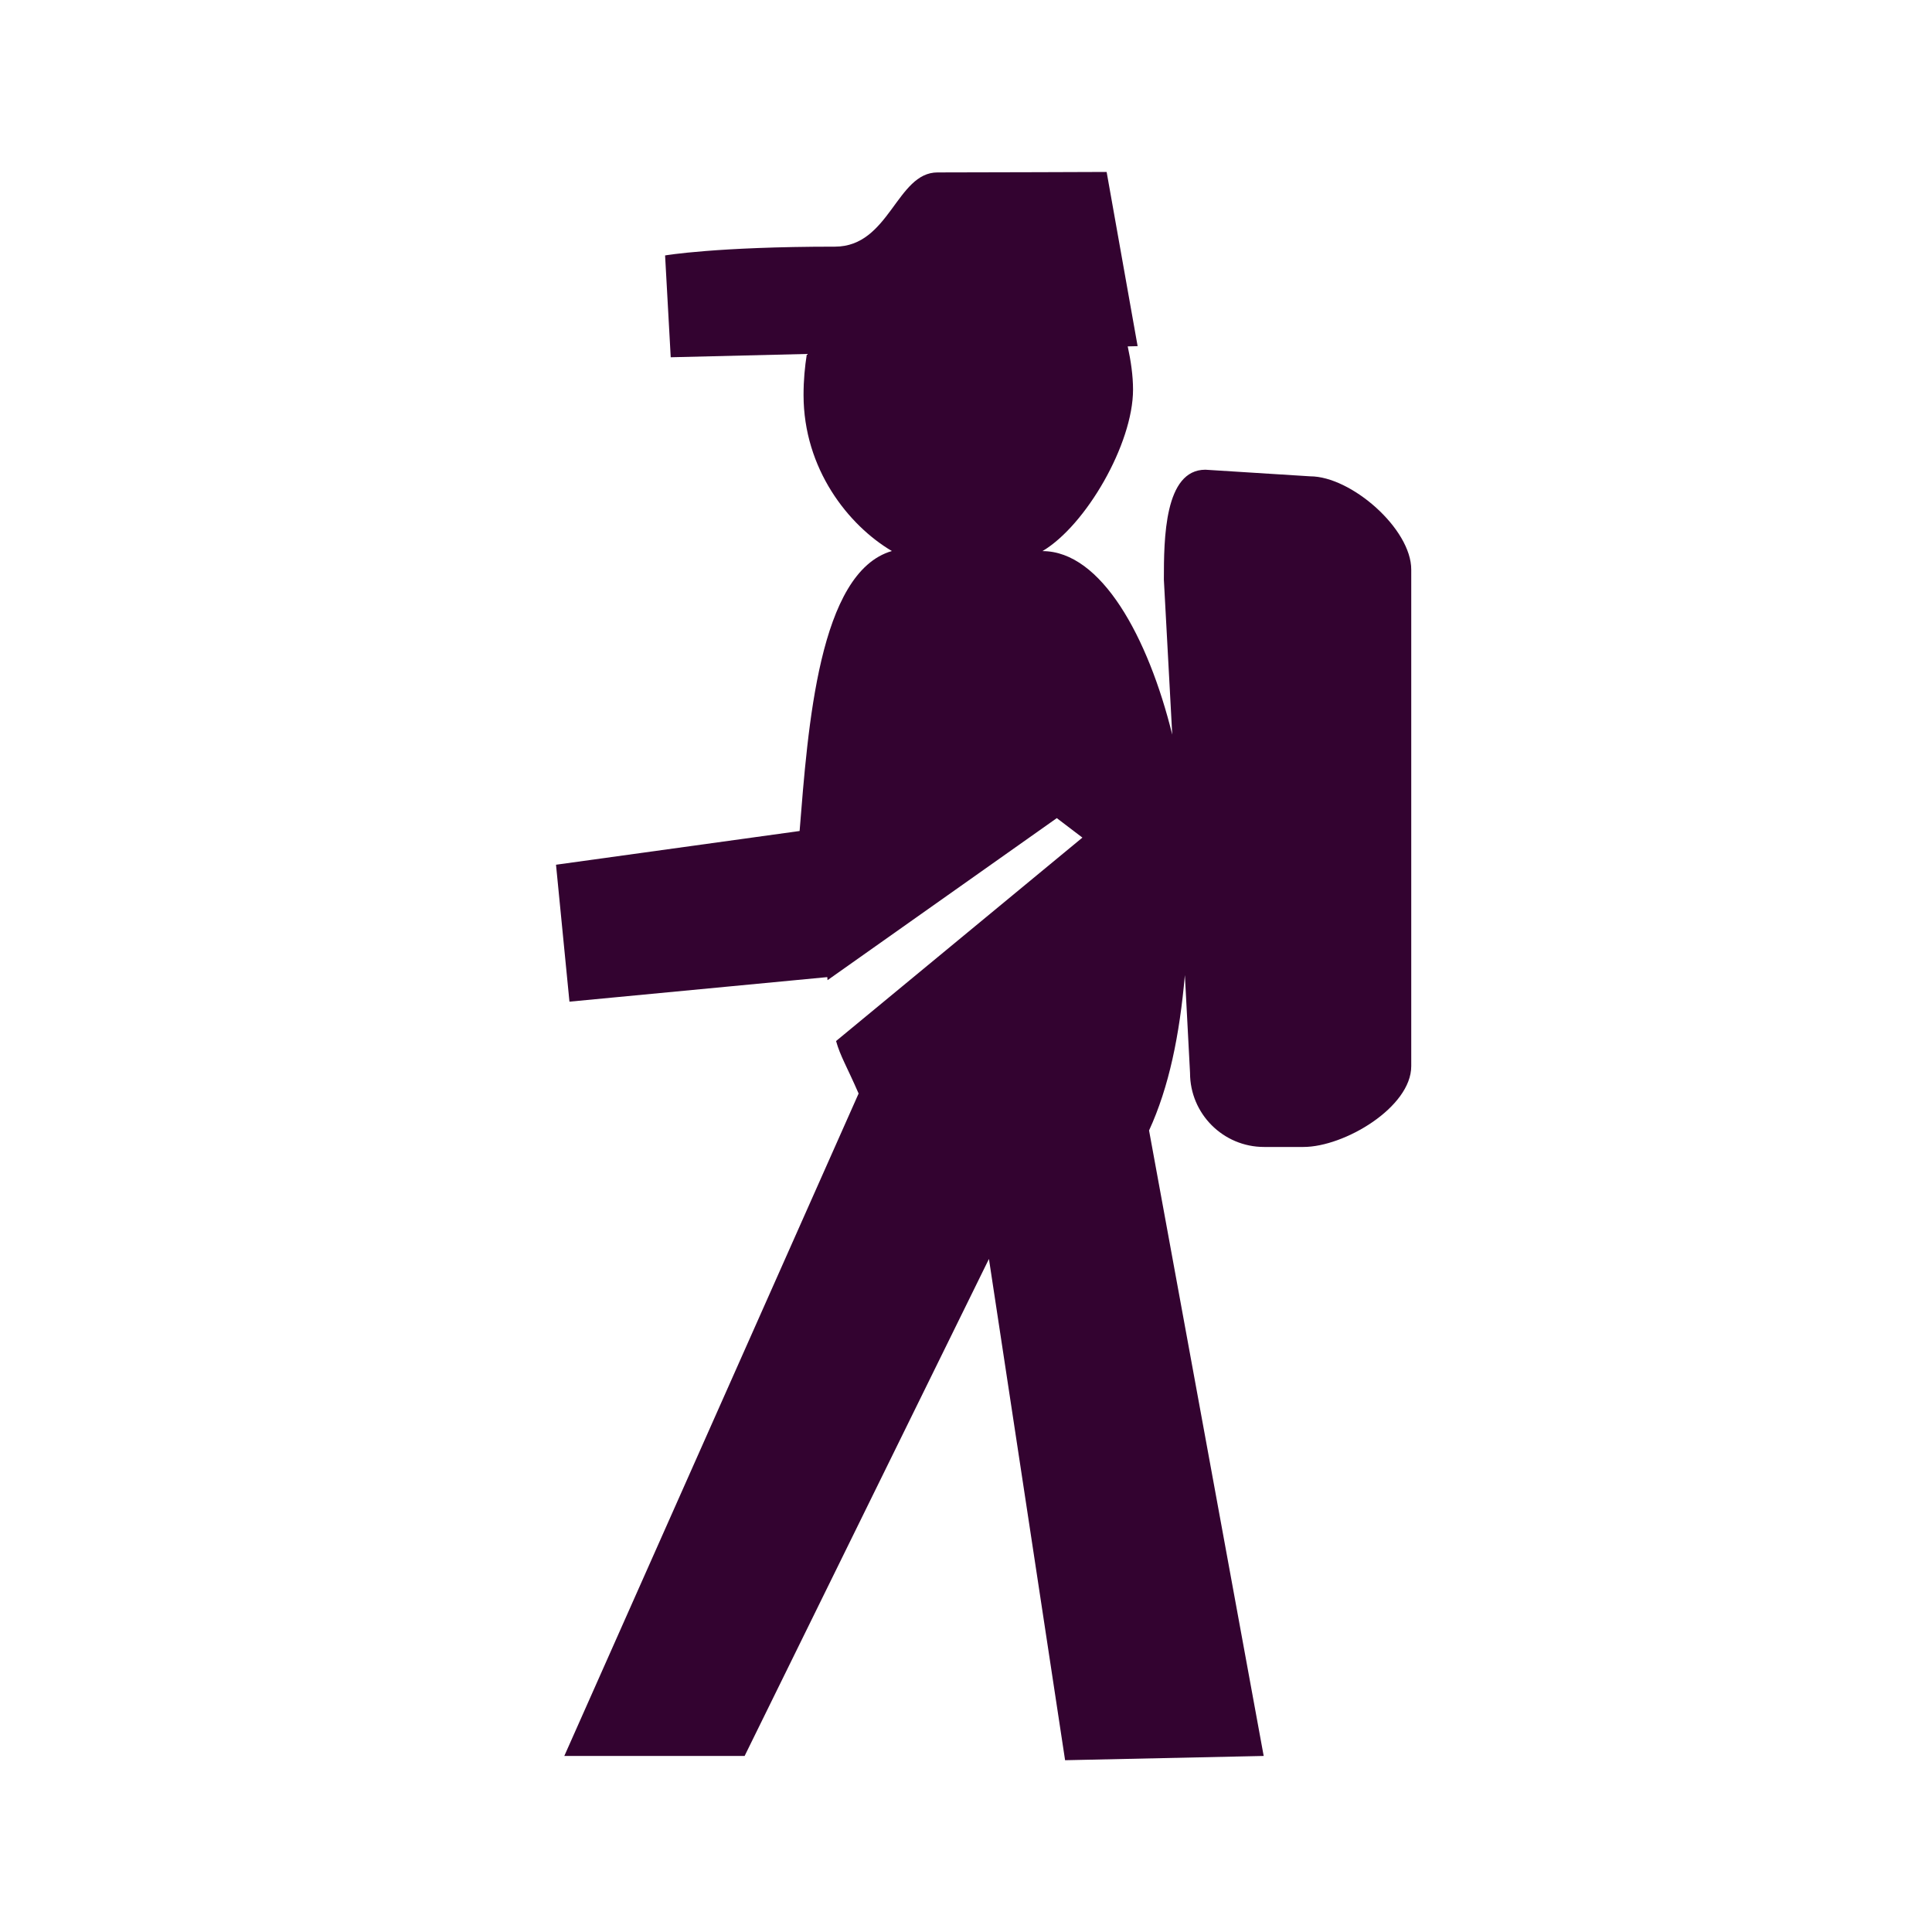 <svg enable-background="new 0 0 24 24" height="24px" version="1.1" viewBox="0 0 24 24" width="24px" xml:space="preserve" xmlns="http://www.w3.org/2000/svg"> <g>  <g>   <path clip-rule="evenodd" d="m16.275 5.917-1.301-0.082c-0.51 0-0.516 0.858-0.516 1.366l0.104 1.925c-0.299-1.211-0.881-2.279-1.612-2.28 0.54-0.32 1.125-1.333 1.125-2.006 0-0.174-0.027-0.356-0.066-0.537l0.123-3e-3 -0.385-2.164s-1.565 6e-3 -2.101 6e-3c-0.509 0-0.595 0.922-1.274 0.922-1.479 0-2.11 0.109-2.11 0.109l0.07 1.265 1.691-0.041c-0.025 0.158-0.041 0.326-0.041 0.509 0 0.919 0.557 1.62 1.097 1.939-0.907 0.263-1.042 2.185-1.146 3.478l-3.026 0.419 0.167 1.701 3.203-0.305c1e-3 0.014 2e-3 0.023 3e-3 0.038l2.848-2.013 0.318 0.242-3.06 2.527c0.053 0.189 0.13 0.308 0.28 0.652l-3.656 8.229h2.24l3.035-6.174 0.946 6.227 2.467-0.053-1.424-7.77c0.248-0.539 0.379-1.182 0.445-1.93l0.064 1.215c0 0.508 0.412 0.92 0.92 0.92h0.488c0.51 0 1.34-0.494 1.34-1.004v-6.167c2e-3 -0.507-0.746-1.16-1.256-1.16z" fill="#330330" fill-rule="evenodd" stroke="#330330" stroke-width="0"/>  </g> </g></svg>
